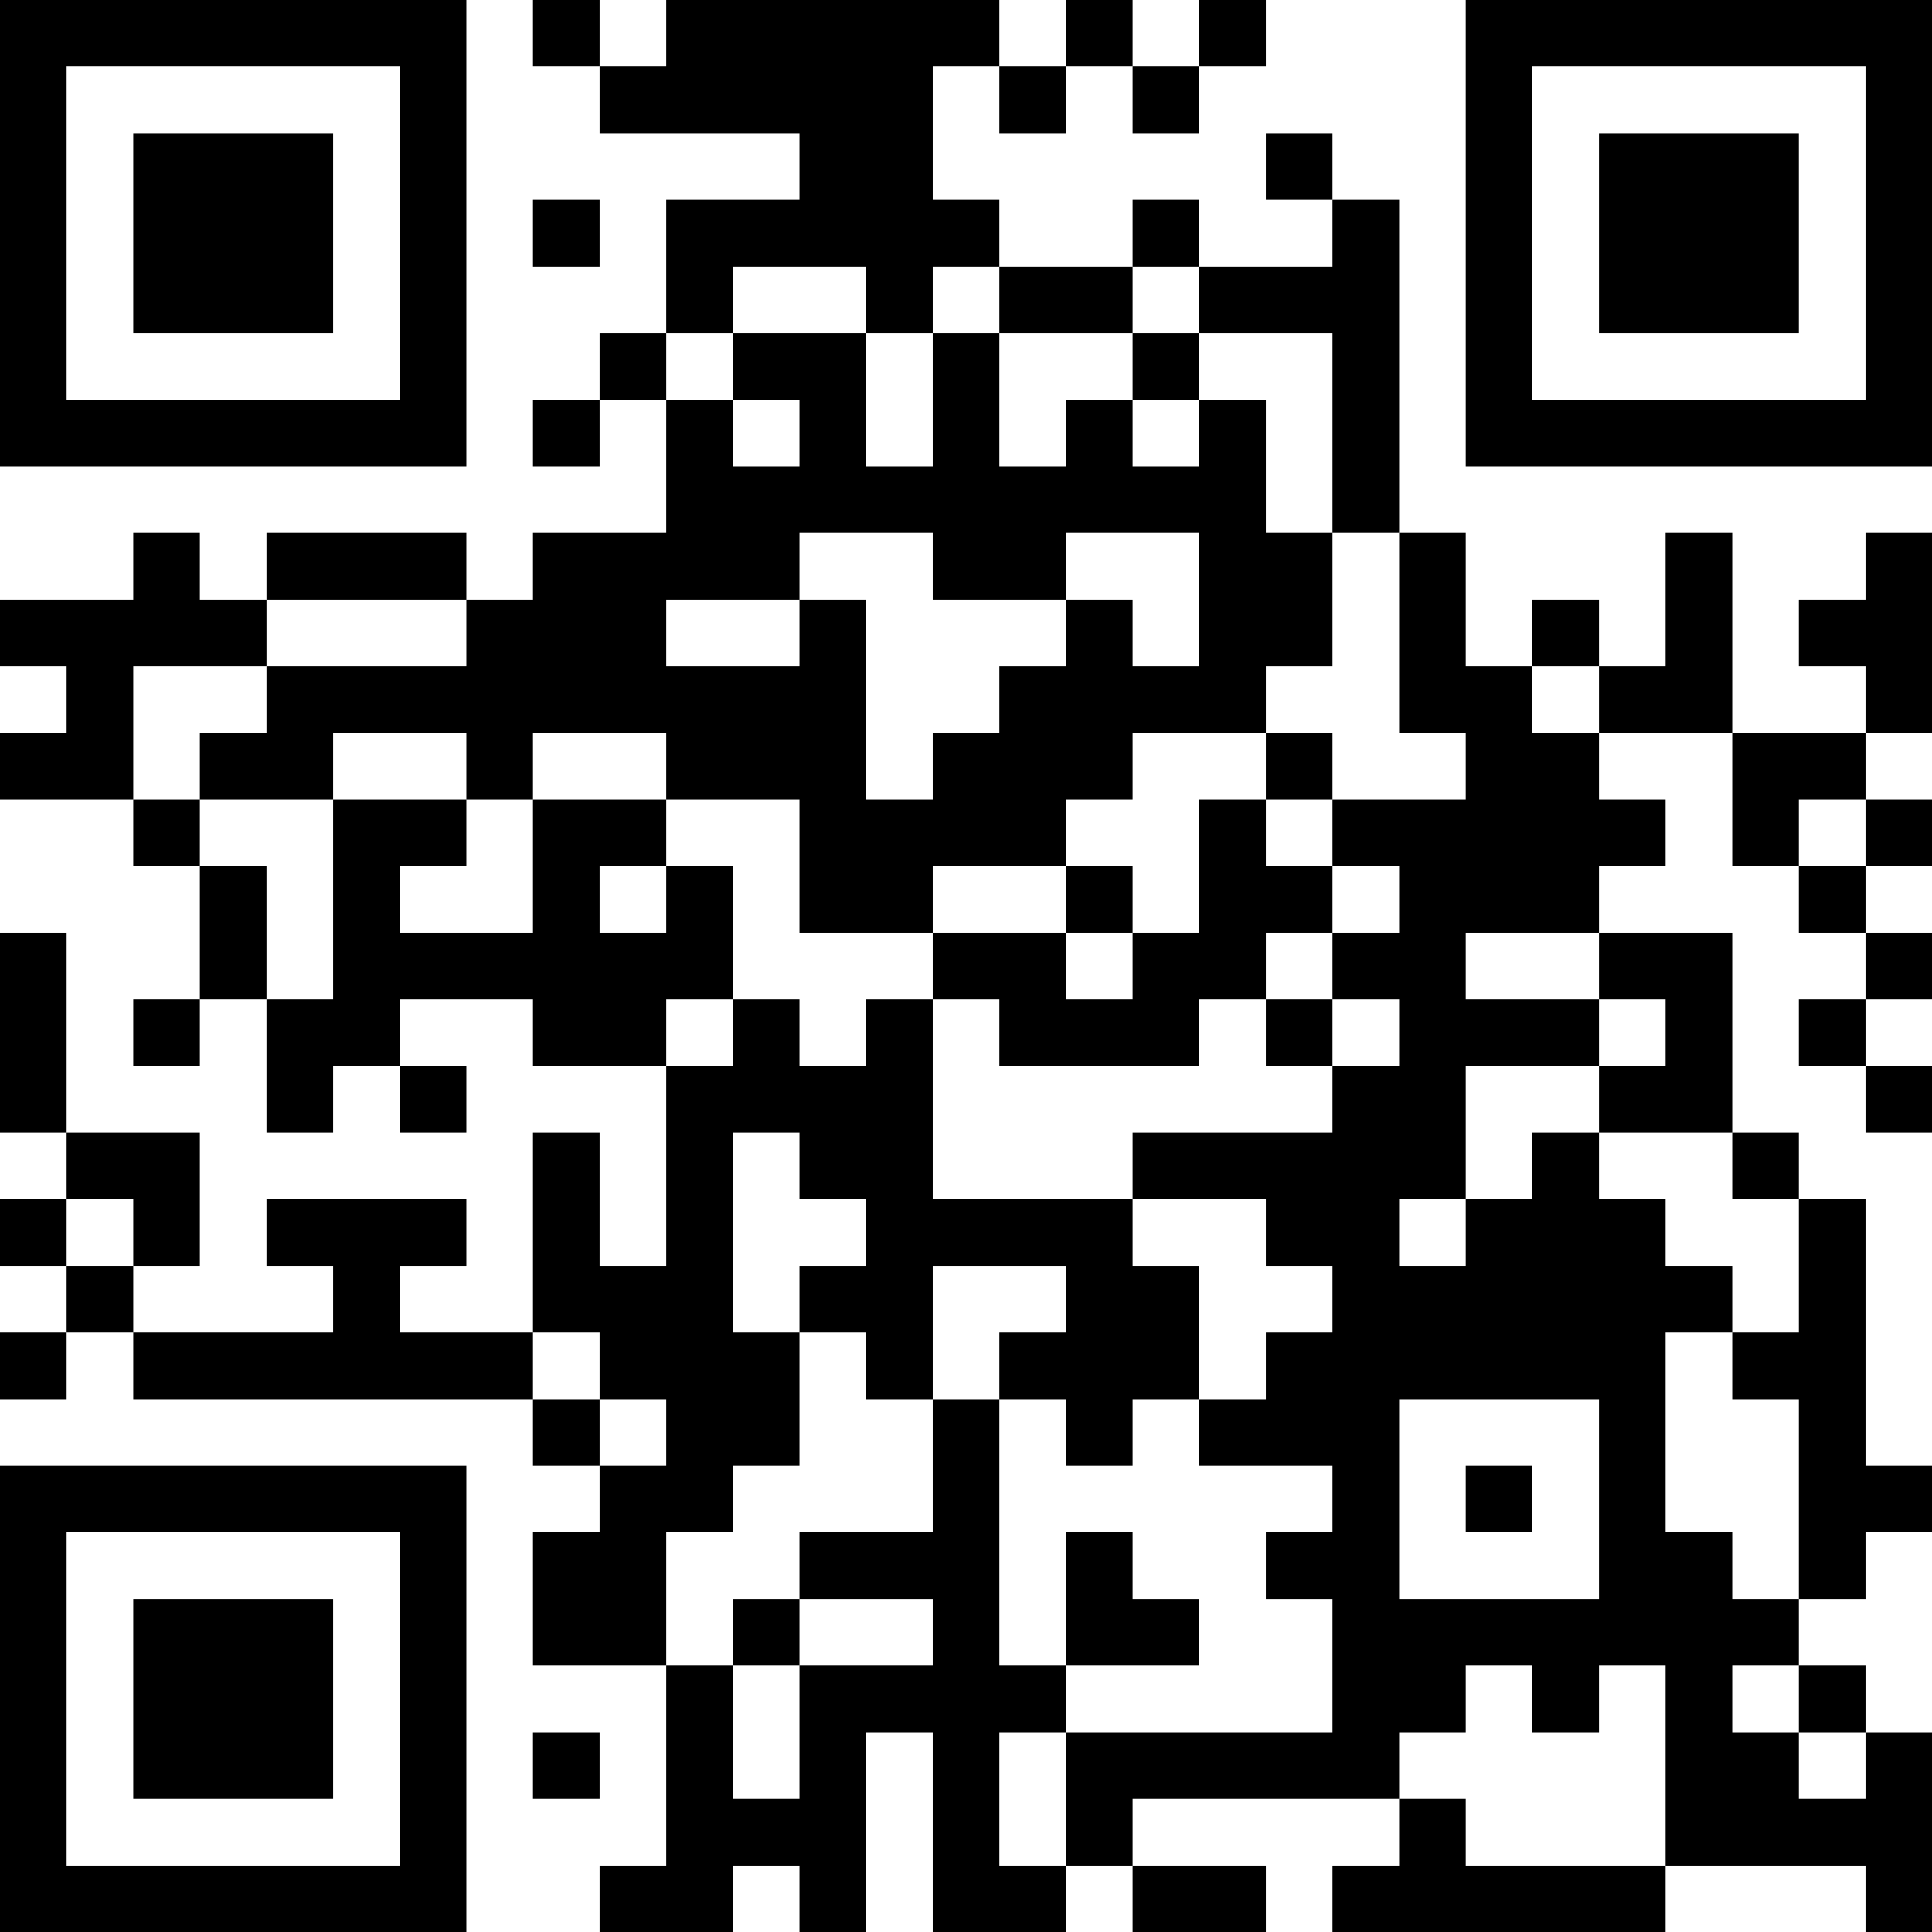 <?xml version="1.0" encoding="UTF-8"?>
<svg xmlns="http://www.w3.org/2000/svg" version="1.1" width="200" height="200" viewBox="0 0 200 200"><rect x="0" y="0" width="200" height="200" fill="#ffffff"/><g transform="scale(6.897)"><g transform="translate(0,0)"><path fill-rule="evenodd" d="M8 0L8 1L9 1L9 2L12 2L12 3L10 3L10 5L9 5L9 6L8 6L8 7L9 7L9 6L10 6L10 8L8 8L8 9L7 9L7 8L4 8L4 9L3 9L3 8L2 8L2 9L0 9L0 10L1 10L1 11L0 11L0 12L2 12L2 13L3 13L3 15L2 15L2 16L3 16L3 15L4 15L4 17L5 17L5 16L6 16L6 17L7 17L7 16L6 16L6 15L8 15L8 16L10 16L10 19L9 19L9 17L8 17L8 20L6 20L6 19L7 19L7 18L4 18L4 19L5 19L5 20L2 20L2 19L3 19L3 17L1 17L1 14L0 14L0 17L1 17L1 18L0 18L0 19L1 19L1 20L0 20L0 21L1 21L1 20L2 20L2 21L8 21L8 22L9 22L9 23L8 23L8 25L10 25L10 28L9 28L9 29L11 29L11 28L12 28L12 29L13 29L13 26L14 26L14 29L16 29L16 28L17 28L17 29L19 29L19 28L17 28L17 27L21 27L21 28L20 28L20 29L25 29L25 28L28 28L28 29L29 29L29 26L28 26L28 25L27 25L27 24L28 24L28 23L29 23L29 22L28 22L28 18L27 18L27 17L26 17L26 14L24 14L24 13L25 13L25 12L24 12L24 11L26 11L26 13L27 13L27 14L28 14L28 15L27 15L27 16L28 16L28 17L29 17L29 16L28 16L28 15L29 15L29 14L28 14L28 13L29 13L29 12L28 12L28 11L29 11L29 8L28 8L28 9L27 9L27 10L28 10L28 11L26 11L26 8L25 8L25 10L24 10L24 9L23 9L23 10L22 10L22 8L21 8L21 3L20 3L20 2L19 2L19 3L20 3L20 4L18 4L18 3L17 3L17 4L15 4L15 3L14 3L14 1L15 1L15 2L16 2L16 1L17 1L17 2L18 2L18 1L19 1L19 0L18 0L18 1L17 1L17 0L16 0L16 1L15 1L15 0L10 0L10 1L9 1L9 0ZM8 3L8 4L9 4L9 3ZM11 4L11 5L10 5L10 6L11 6L11 7L12 7L12 6L11 6L11 5L13 5L13 7L14 7L14 5L15 5L15 7L16 7L16 6L17 6L17 7L18 7L18 6L19 6L19 8L20 8L20 10L19 10L19 11L17 11L17 12L16 12L16 13L14 13L14 14L12 14L12 12L10 12L10 11L8 11L8 12L7 12L7 11L5 11L5 12L3 12L3 11L4 11L4 10L7 10L7 9L4 9L4 10L2 10L2 12L3 12L3 13L4 13L4 15L5 15L5 12L7 12L7 13L6 13L6 14L8 14L8 12L10 12L10 13L9 13L9 14L10 14L10 13L11 13L11 15L10 15L10 16L11 16L11 15L12 15L12 16L13 16L13 15L14 15L14 18L17 18L17 19L18 19L18 21L17 21L17 22L16 22L16 21L15 21L15 20L16 20L16 19L14 19L14 21L13 21L13 20L12 20L12 19L13 19L13 18L12 18L12 17L11 17L11 20L12 20L12 22L11 22L11 23L10 23L10 25L11 25L11 27L12 27L12 25L14 25L14 24L12 24L12 23L14 23L14 21L15 21L15 25L16 25L16 26L15 26L15 28L16 28L16 26L20 26L20 24L19 24L19 23L20 23L20 22L18 22L18 21L19 21L19 20L20 20L20 19L19 19L19 18L17 18L17 17L20 17L20 16L21 16L21 15L20 15L20 14L21 14L21 13L20 13L20 12L22 12L22 11L21 11L21 8L20 8L20 5L18 5L18 4L17 4L17 5L15 5L15 4L14 4L14 5L13 5L13 4ZM17 5L17 6L18 6L18 5ZM12 8L12 9L10 9L10 10L12 10L12 9L13 9L13 12L14 12L14 11L15 11L15 10L16 10L16 9L17 9L17 10L18 10L18 8L16 8L16 9L14 9L14 8ZM23 10L23 11L24 11L24 10ZM19 11L19 12L18 12L18 14L17 14L17 13L16 13L16 14L14 14L14 15L15 15L15 16L18 16L18 15L19 15L19 16L20 16L20 15L19 15L19 14L20 14L20 13L19 13L19 12L20 12L20 11ZM27 12L27 13L28 13L28 12ZM16 14L16 15L17 15L17 14ZM22 14L22 15L24 15L24 16L22 16L22 18L21 18L21 19L22 19L22 18L23 18L23 17L24 17L24 18L25 18L25 19L26 19L26 20L25 20L25 23L26 23L26 24L27 24L27 21L26 21L26 20L27 20L27 18L26 18L26 17L24 17L24 16L25 16L25 15L24 15L24 14ZM1 18L1 19L2 19L2 18ZM8 20L8 21L9 21L9 22L10 22L10 21L9 21L9 20ZM21 21L21 24L24 24L24 21ZM22 22L22 23L23 23L23 22ZM16 23L16 25L18 25L18 24L17 24L17 23ZM11 24L11 25L12 25L12 24ZM22 25L22 26L21 26L21 27L22 27L22 28L25 28L25 25L24 25L24 26L23 26L23 25ZM26 25L26 26L27 26L27 27L28 27L28 26L27 26L27 25ZM8 26L8 27L9 27L9 26ZM0 0L0 7L7 7L7 0ZM1 1L1 6L6 6L6 1ZM2 2L2 5L5 5L5 2ZM22 0L22 7L29 7L29 0ZM23 1L23 6L28 6L28 1ZM24 2L24 5L27 5L27 2ZM0 22L0 29L7 29L7 22ZM1 23L1 28L6 28L6 23ZM2 24L2 27L5 27L5 24Z" fill="#000000"/></g></g></svg>
